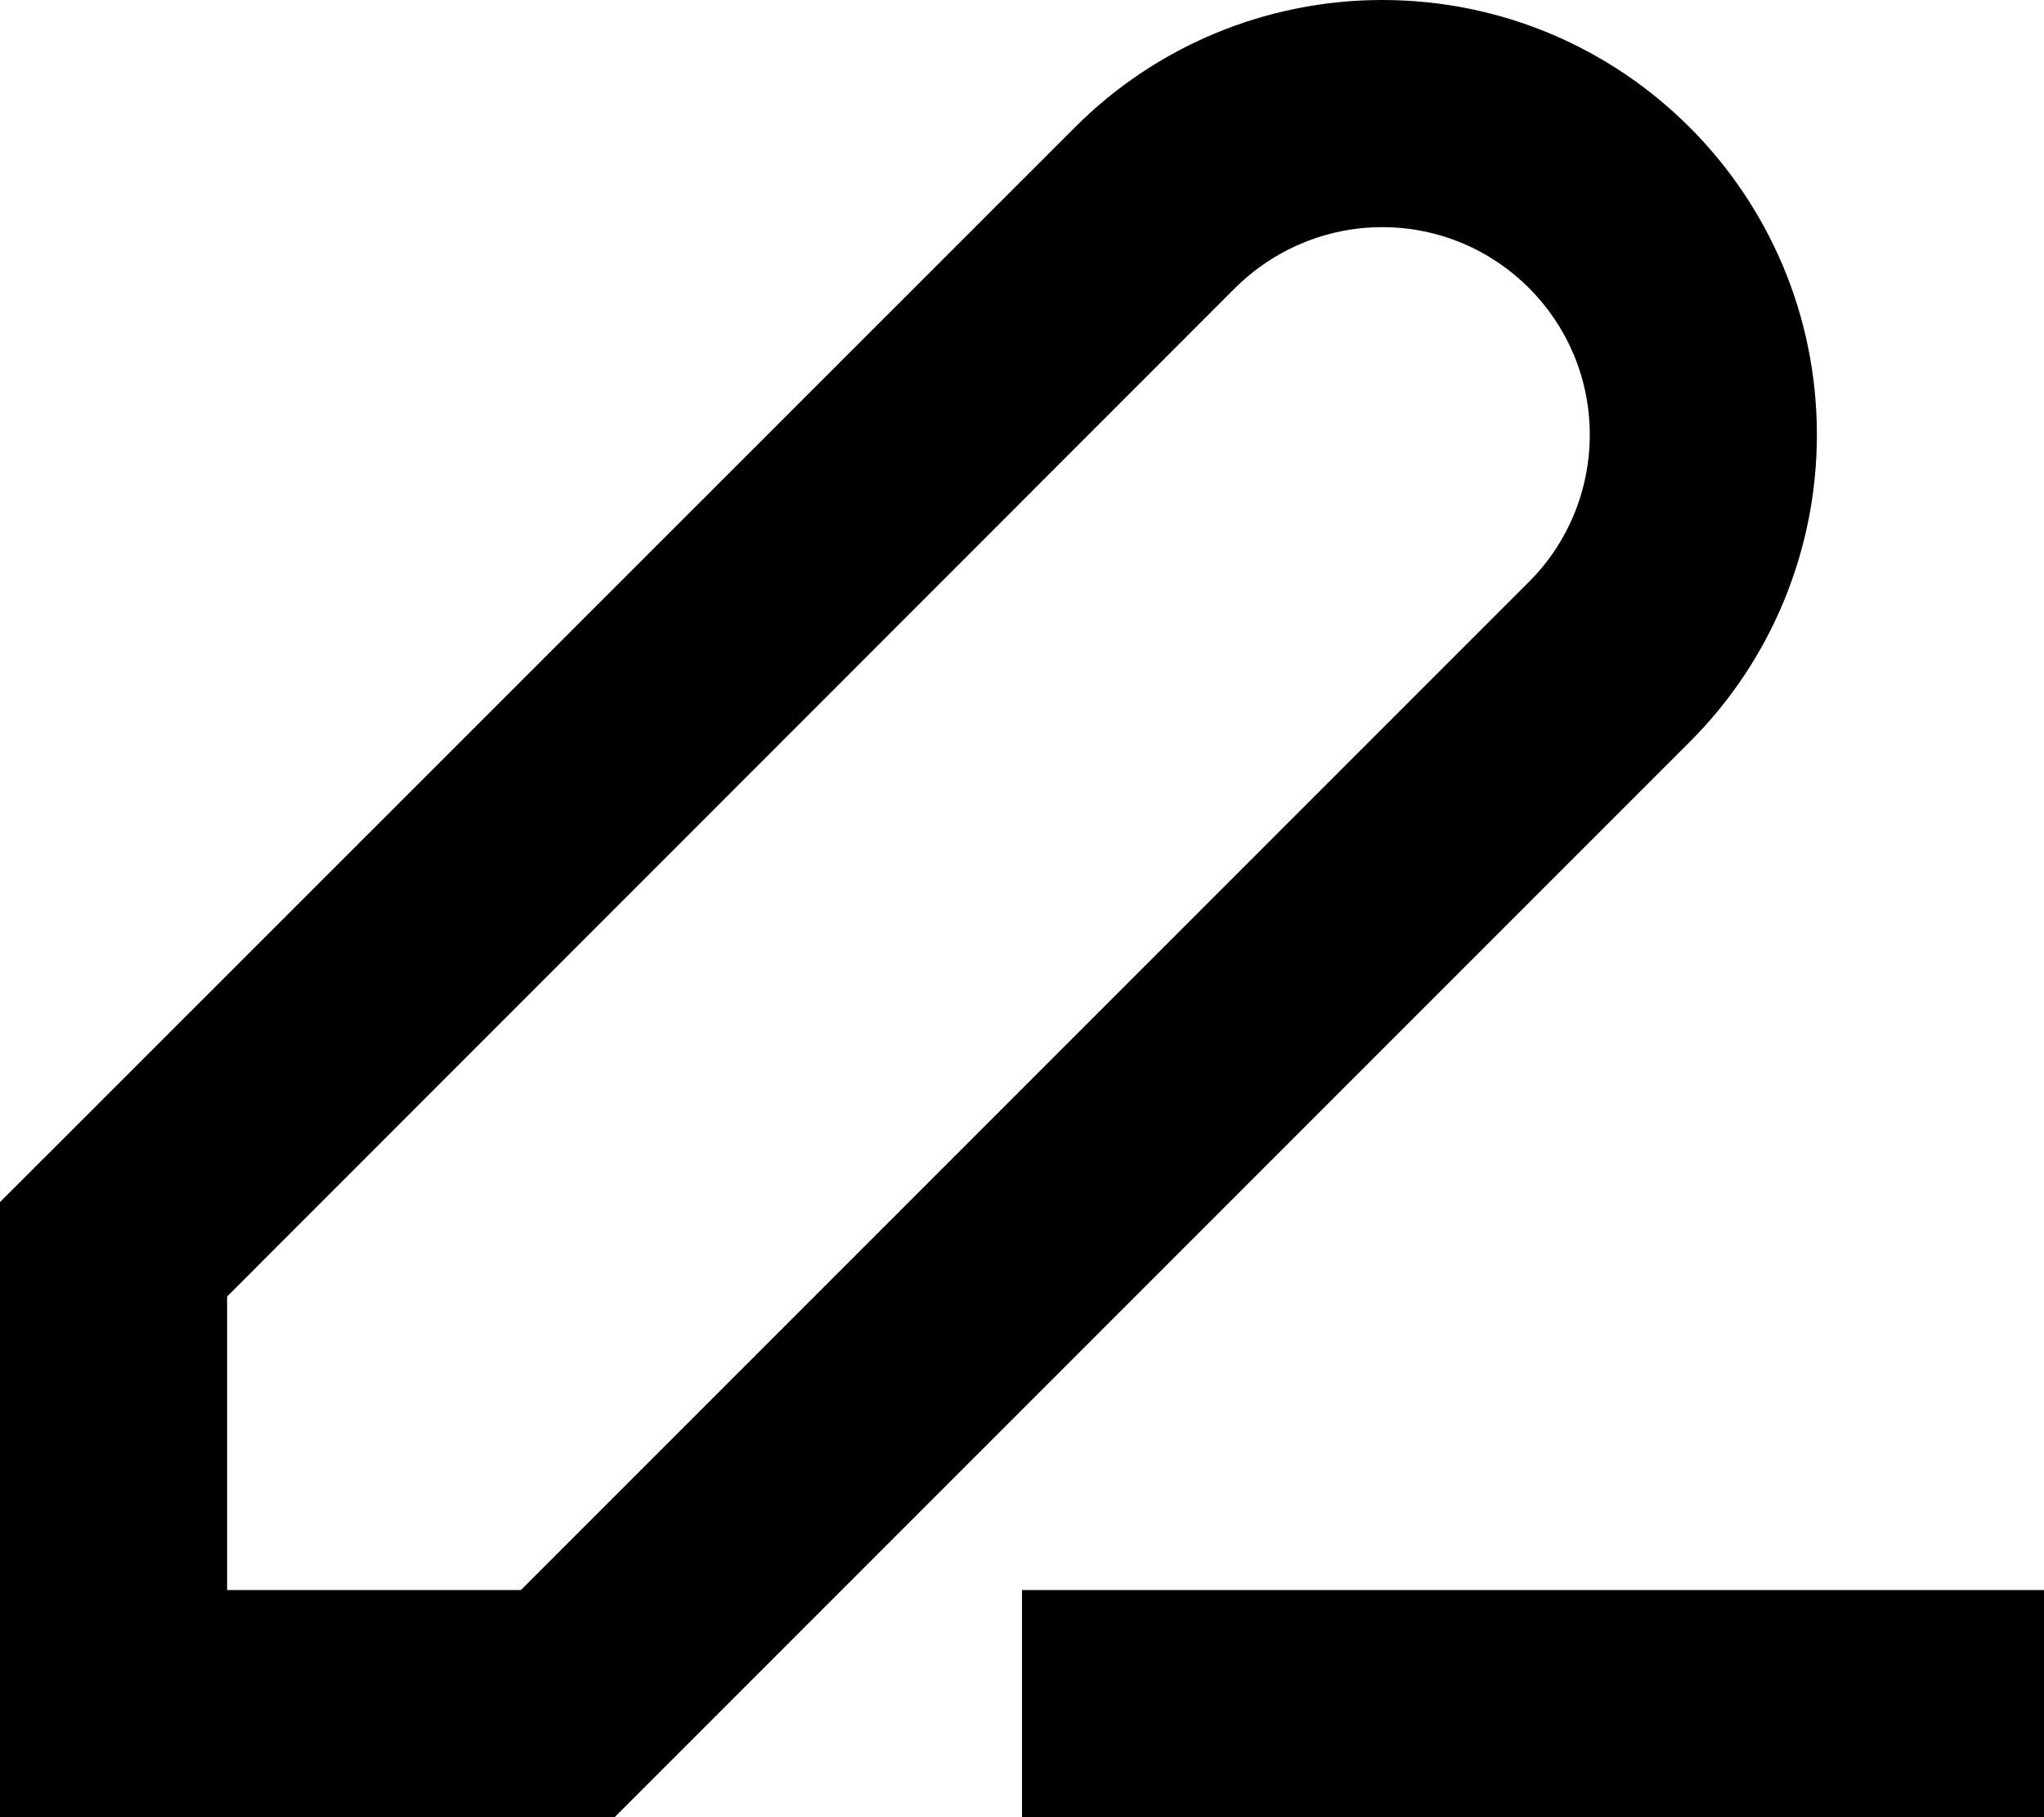 <svg xmlns="http://www.w3.org/2000/svg" viewBox="0 0 576 512"><!--! Font Awesome Pro 7.1.0 by @fontawesome - https://fontawesome.com License - https://fontawesome.com/license (Commercial License) Copyright 2025 Fonticons, Inc. --><path fill="currentColor" d="M389.5 0c67.7 0 122.5 54.8 122.5 122.5 0 32.5-12.9 63.7-35.9 86.6L173.2 512 0 512 0 338.7 302.9 35.9C325.8 12.9 357 0 389.5 0zM576 512l-288 0 0-64 288 0 0 64zM389.5 64c-15.5 0-30.4 6.2-41.4 17.1L64 365.3 64 448 146.8 448 430.9 163.9c11-11 17.1-25.9 17.1-41.4 0-32.3-26.2-58.5-58.5-58.5z"/></svg>